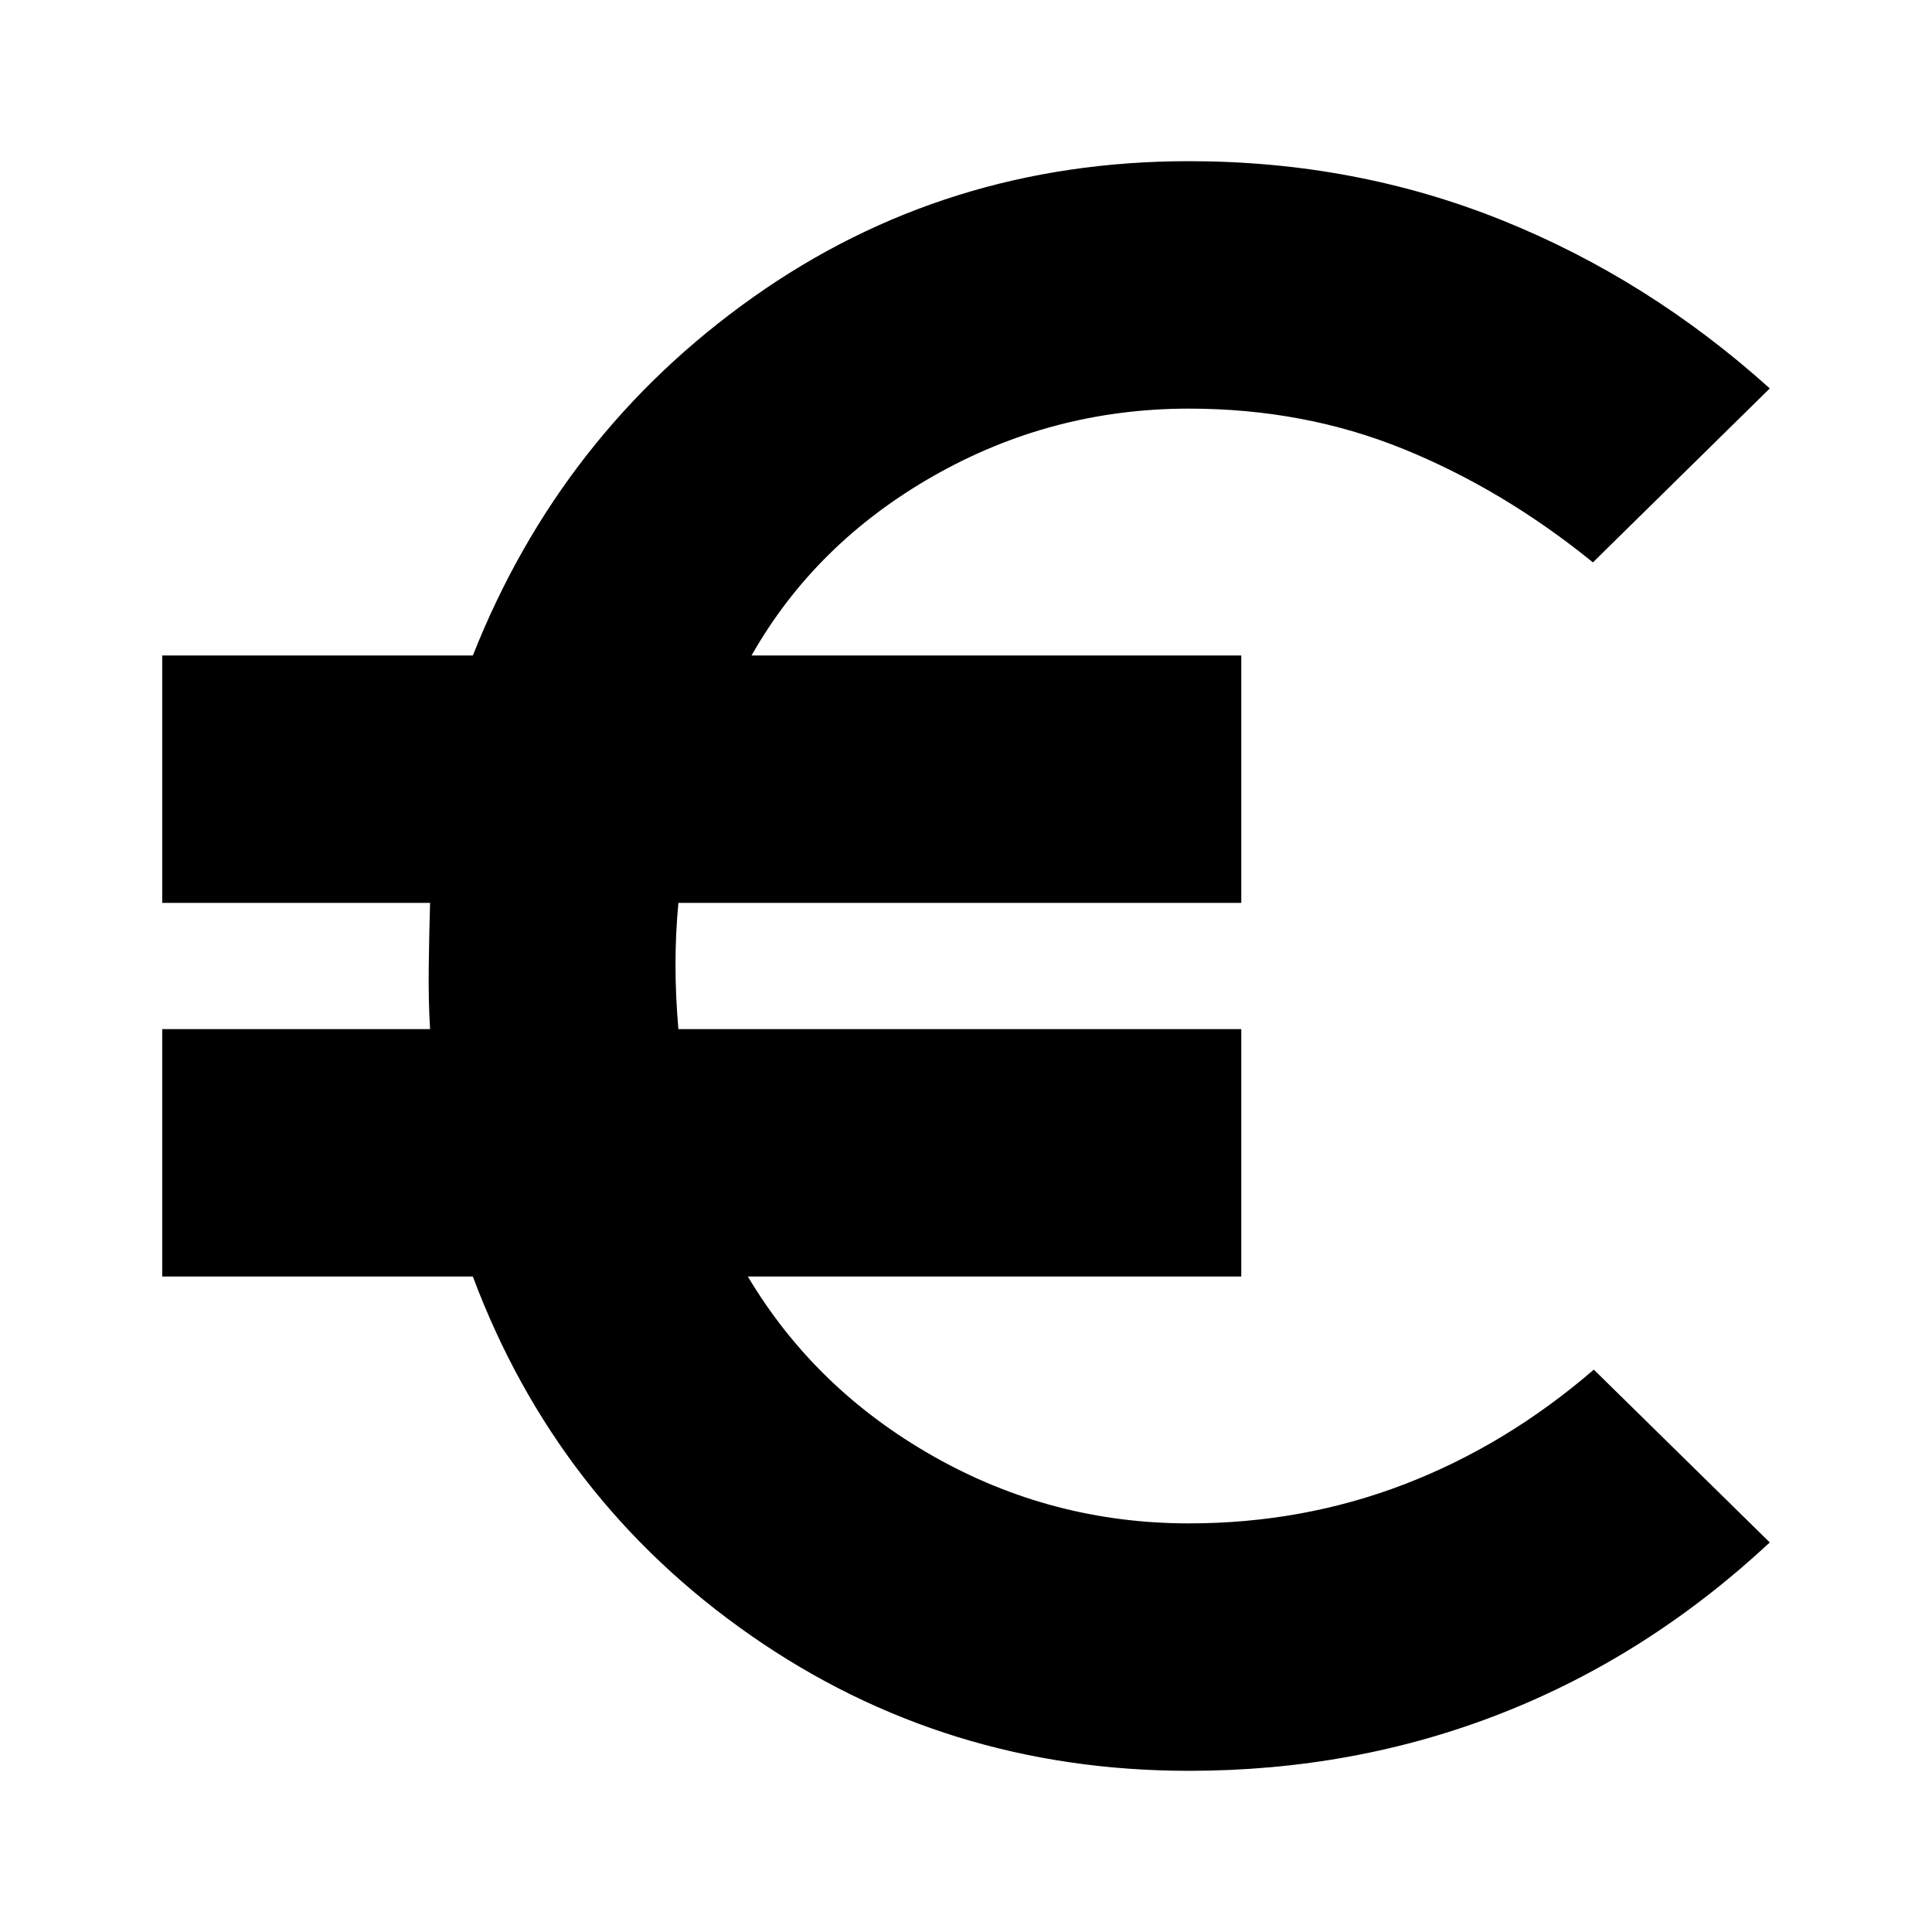 <svg xmlns="http://www.w3.org/2000/svg" height="24" viewBox="0 -960 960 960" width="24"><path d="M590.78-80.09q-121.13 0-217.69-67.26-96.57-67.26-138.13-178.35H80.61v-122.95H213.7q-.87-14.05-.66-31.07.22-17.02.66-31.63H80.61V-634.3h154.35q43.69-110.31 139.19-177.96t216.63-67.65q82.52 0 155.37 29.26Q819-821.39 879.39-767l-87.87 86.44q-44.56-36.14-94-56.27-49.43-20.13-106.74-20.13-68.21 0-126.98 33.48-58.76 33.48-90.36 89.18h243.34v122.95H337.09q-1.44 15.18-1.44 30.78 0 15.61 1.44 31.92h279.69v122.95H371.61q33.3 55.92 92.13 89.29 58.83 33.37 127.04 33.37 56.44 0 107.02-19.42 50.59-19.41 94.16-56.98l87.43 85.87Q819-137.3 746.15-108.7 673.3-80.09 590.78-80.09Z"/></svg>